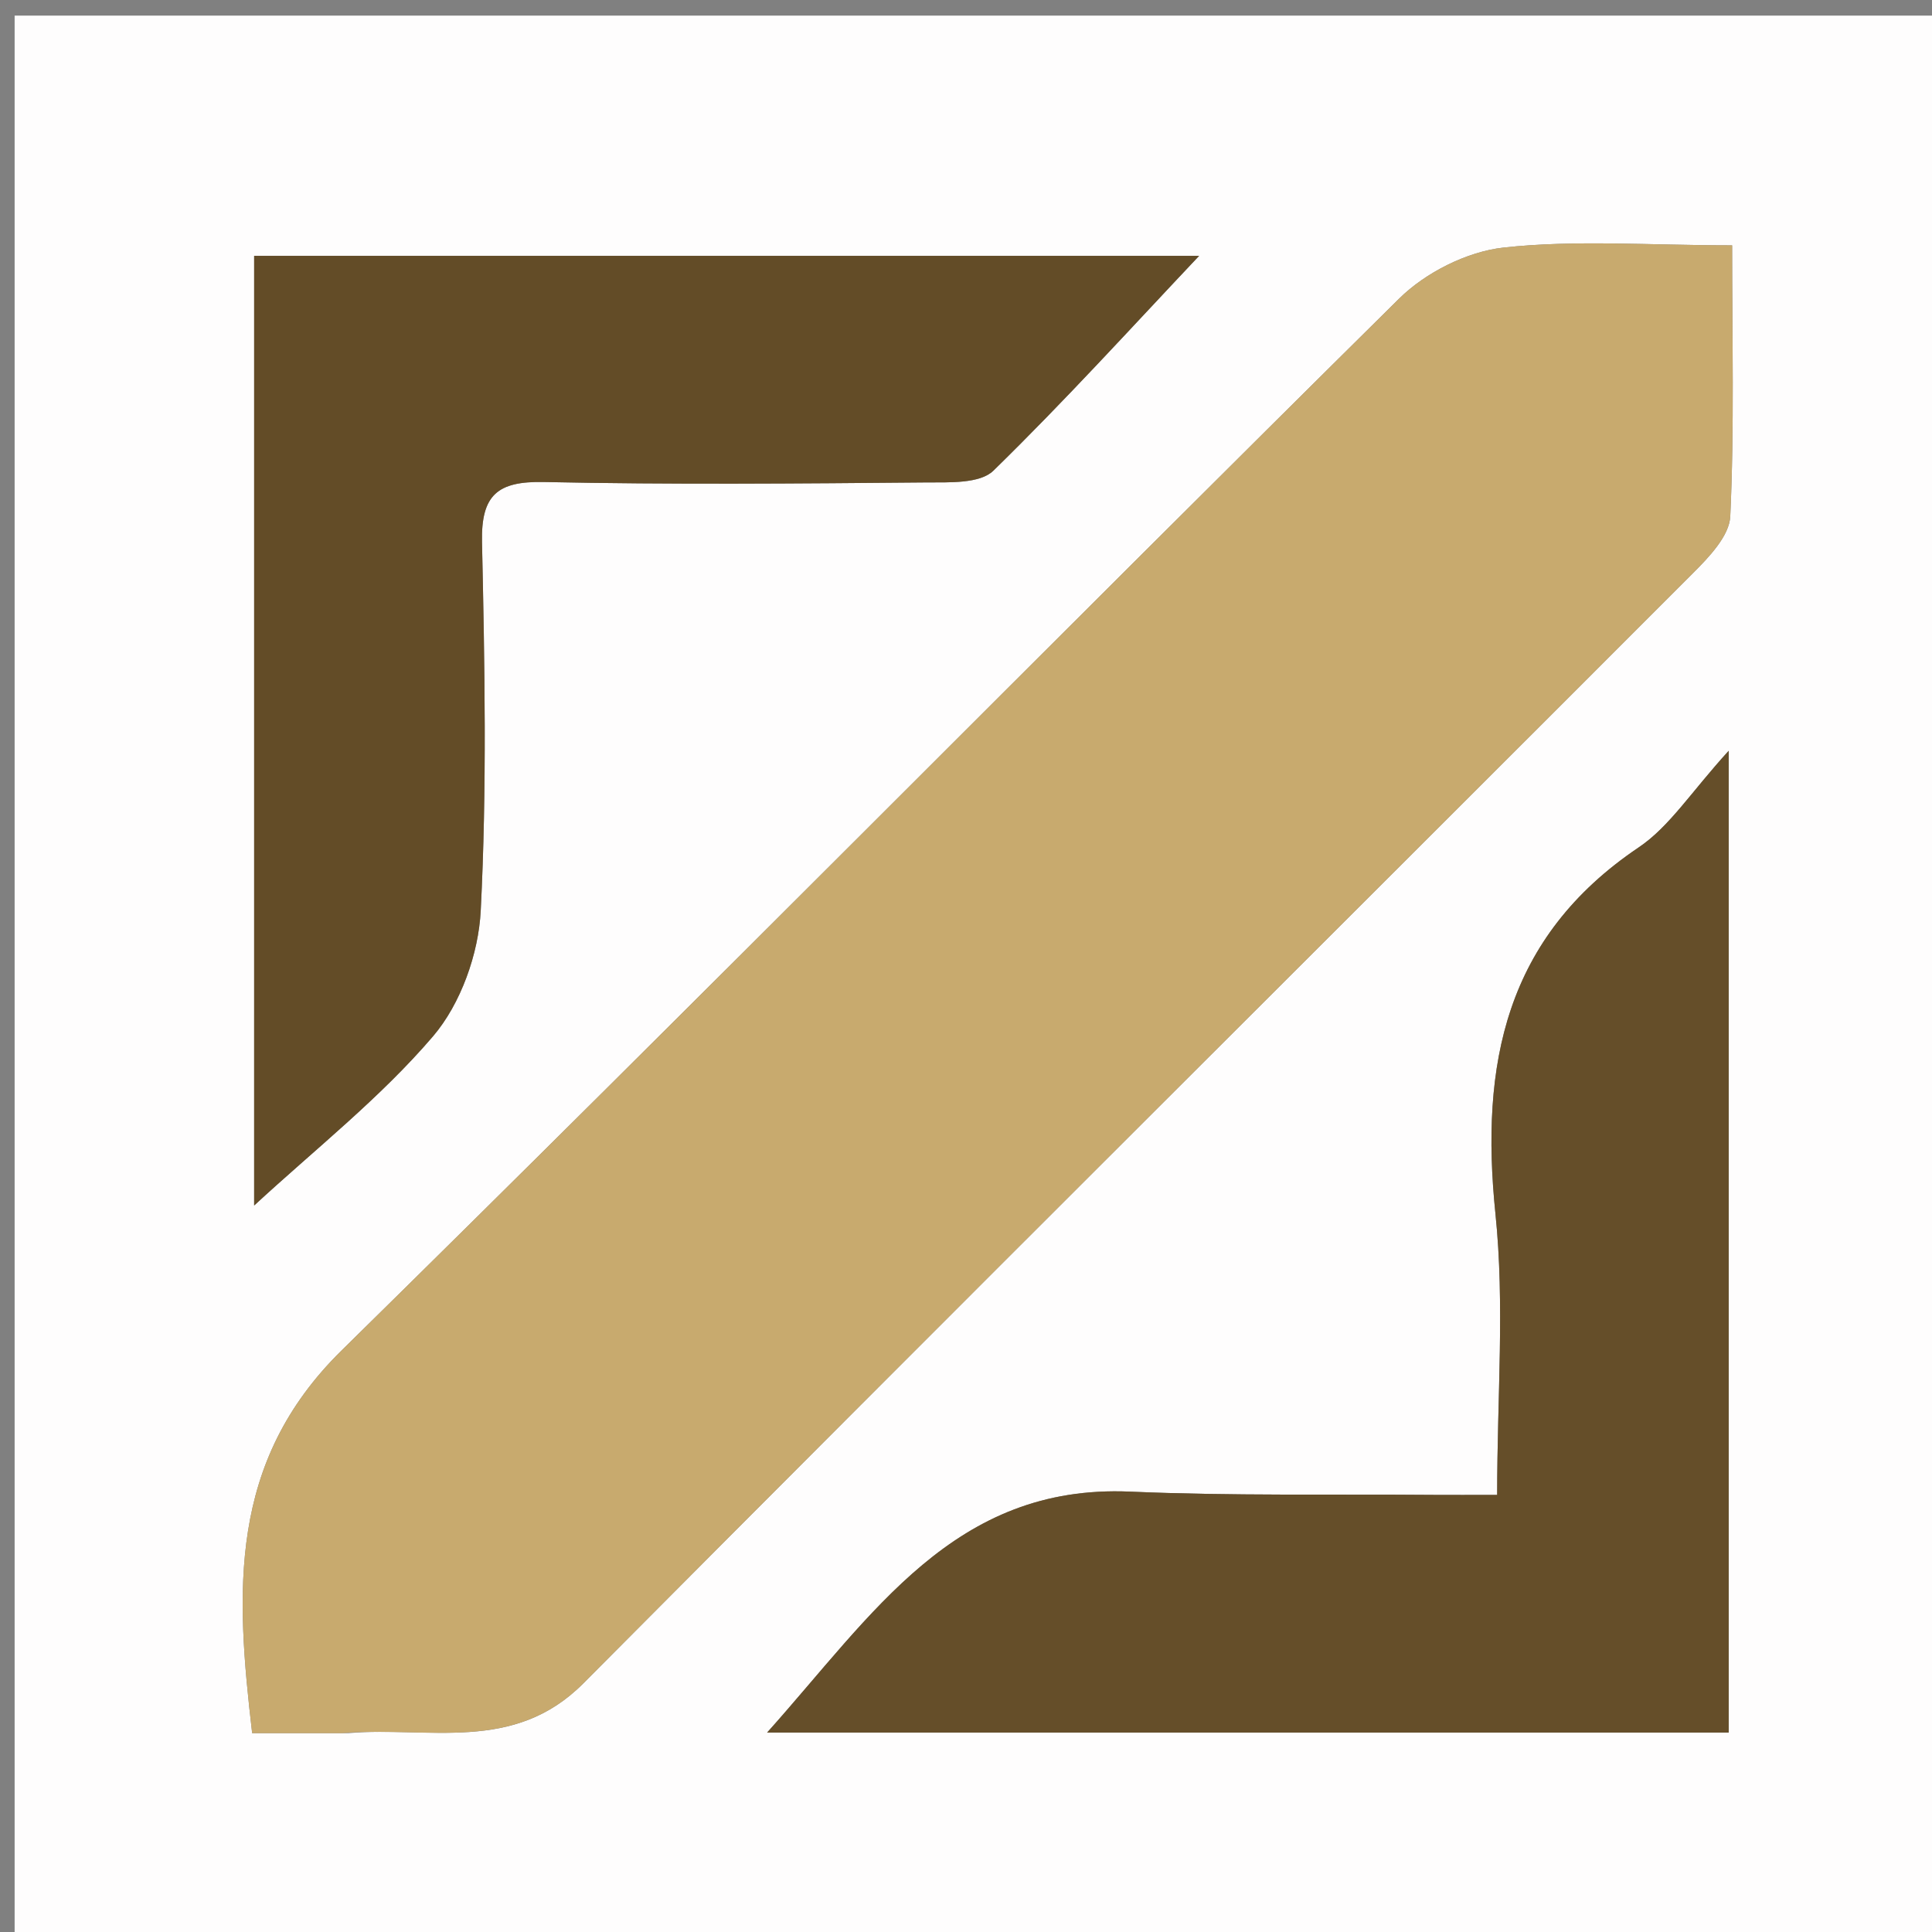 <?xml version="1.0"?>
<svg width="136" height="136" xmlns="http://www.w3.org/2000/svg" xmlns:svg="http://www.w3.org/2000/svg" enable-background="new 0 0 136 136" version="1.1" xml:space="preserve">
 <rect width="100%" height="100%" fill="#808080" stroke="none"/>
 <g class="layer">
  <title>Layer 1</title>
  <path d="m77,137c-25.64,0 -50.79,0 -75.97,0c0,-45.27 0,-90.54 0,-135.9c45.2,0 90.42,0 135.81,0c0,45.23 0,90.57 0,135.9c-19.71,0 -39.52,0 -59.84,0m-52.44,-15c5.64,-0.49 11.59,1.44 16.5,-3.5c25.97,-26.12 52.08,-52.09 78.11,-78.15c1.13,-1.13 2.57,-2.63 2.63,-4.01c0.29,-6.25 0.13,-12.51 0.13,-19.07c-5.86,0 -11.04,-0.4 -16.11,0.16c-2.57,0.29 -5.48,1.76 -7.34,3.6c-24.88,24.61 -49.48,49.51 -74.44,74.04c-8,7.87 -7.45,16.99 -6.29,26.93c2.21,0 4.03,0 6.81,0m85.92,-0.04c3.76,0 7.52,0 11.21,0c0,-23.02 0,-45.37 0,-69.11c-2.64,2.89 -4.16,5.34 -6.35,6.81c-9.4,6.34 -11.15,15.29 -10.07,25.79c0.66,6.37 0.12,12.86 0.12,19.78c-1.87,0 -3.16,0.01 -4.44,0c-7.14,-0.06 -14.28,0.08 -21.41,-0.23c-12.36,-0.53 -18.08,8.63 -25.54,16.96c19.02,0 37.25,0 56.48,0m-92.59,-50.47c0,4.58 0,9.16 0,13.37c4.3,-3.97 8.88,-7.57 12.59,-11.91c1.95,-2.28 3.21,-5.81 3.36,-8.85c0.44,-8.63 0.28,-17.3 0.09,-25.94c-0.07,-3.33 1.1,-4.29 4.33,-4.23c8.98,0.19 17.97,0.11 26.95,0.03c1.61,-0.01 3.77,0.1 4.72,-0.83c5.01,-4.89 9.72,-10.08 14.48,-15.12c-21.93,0 -43.98,0 -66.52,0c0,17.65 0,35.06 0,53.48z" fill="#FEFDFD" id="svg_1" opacity="1"/>
  <path d="m24.08,122c-2.3,0 -4.12,0 -6.33,0c-1.16,-9.94 -1.71,-19.06 6.29,-26.93c24.96,-24.53 49.56,-49.43 74.44,-74.04c1.86,-1.84 4.77,-3.31 7.34,-3.6c5.07,-0.56 10.25,-0.16 16.11,-0.16c0,6.56 0.16,12.82 -0.13,19.07c-0.06,1.38 -1.5,2.88 -2.63,4.01c-26.03,26.06 -52.14,52.03 -78.11,78.15c-4.91,4.94 -10.86,3.01 -16.98,3.5z" fill="#C8AA6E" id="svg_2" opacity="1"/>
  <path d="m109.98,121.96c-18.73,0 -36.96,0 -55.98,0c7.46,-8.33 13.18,-17.49 25.54,-16.96c7.13,0.31 14.27,0.17 21.41,0.23c1.28,0.01 2.57,0 4.44,0c0,-6.92 0.54,-13.41 -0.12,-19.78c-1.08,-10.5 0.67,-19.45 10.07,-25.79c2.19,-1.47 3.71,-3.92 6.35,-6.81c0,23.74 0,46.09 0,69.11c-3.69,0 -7.45,0 -11.71,0z" fill="#654E29" id="svg_3" opacity="1"/>
  <path d="m17.89,70.99c0,-17.92 0,-35.33 0,-52.98c22.54,0 44.59,0 66.52,0c-4.76,5.04 -9.47,10.23 -14.48,15.12c-0.95,0.93 -3.11,0.82 -4.72,0.83c-8.98,0.08 -17.97,0.16 -26.95,-0.03c-3.23,-0.06 -4.4,0.9 -4.33,4.23c0.19,8.64 0.35,17.31 -0.09,25.94c-0.15,3.04 -1.41,6.57 -3.36,8.85c-3.71,4.34 -8.29,7.94 -12.59,11.91c0,-4.21 0,-8.79 0,-13.87z" fill="#634C27" id="svg_4" opacity="1"/>
 </g>
</svg>